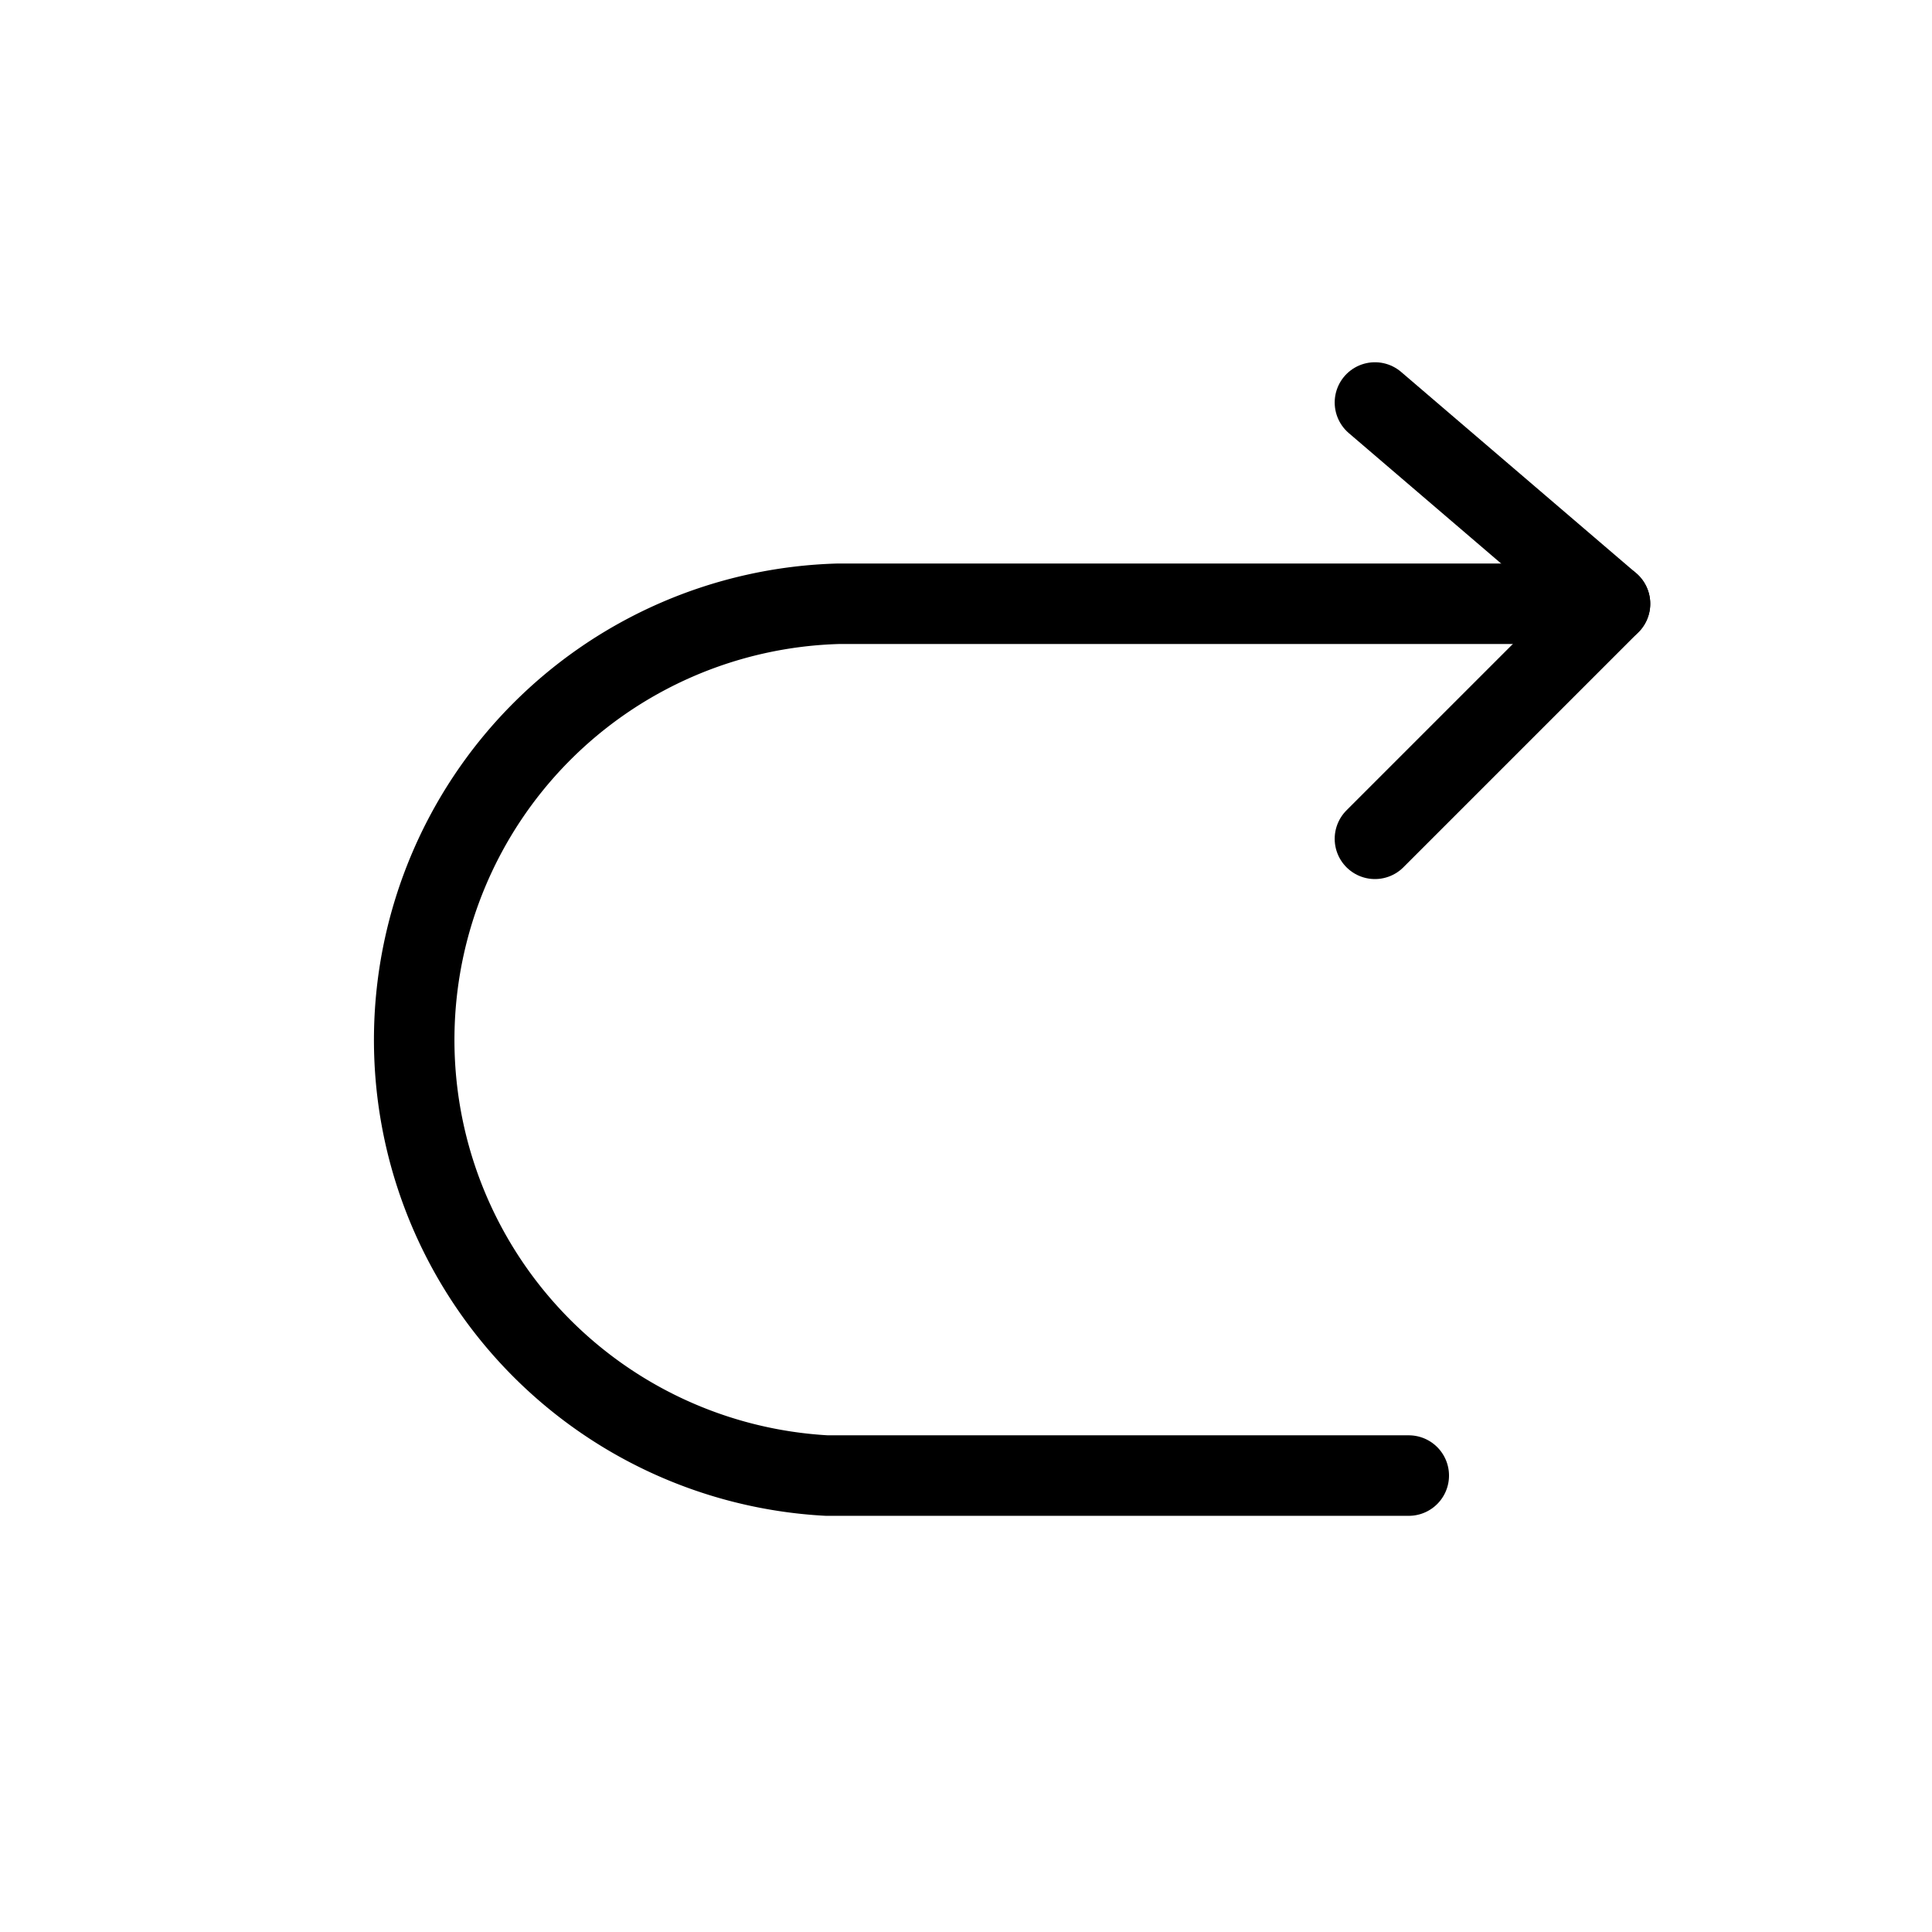 <svg   viewBox="0 0 24 24" stroke="currentColor">
    <g fill="none" stroke-linejoin="round" stroke-linecap="round">
        <path d="M17.08,5,20,7.5l-2.92,2.92" />
        <path d="M20,7.5H10.42a5.42,5.42,0,0,0-.15,10.83H17.5" />
    </g>
</svg>